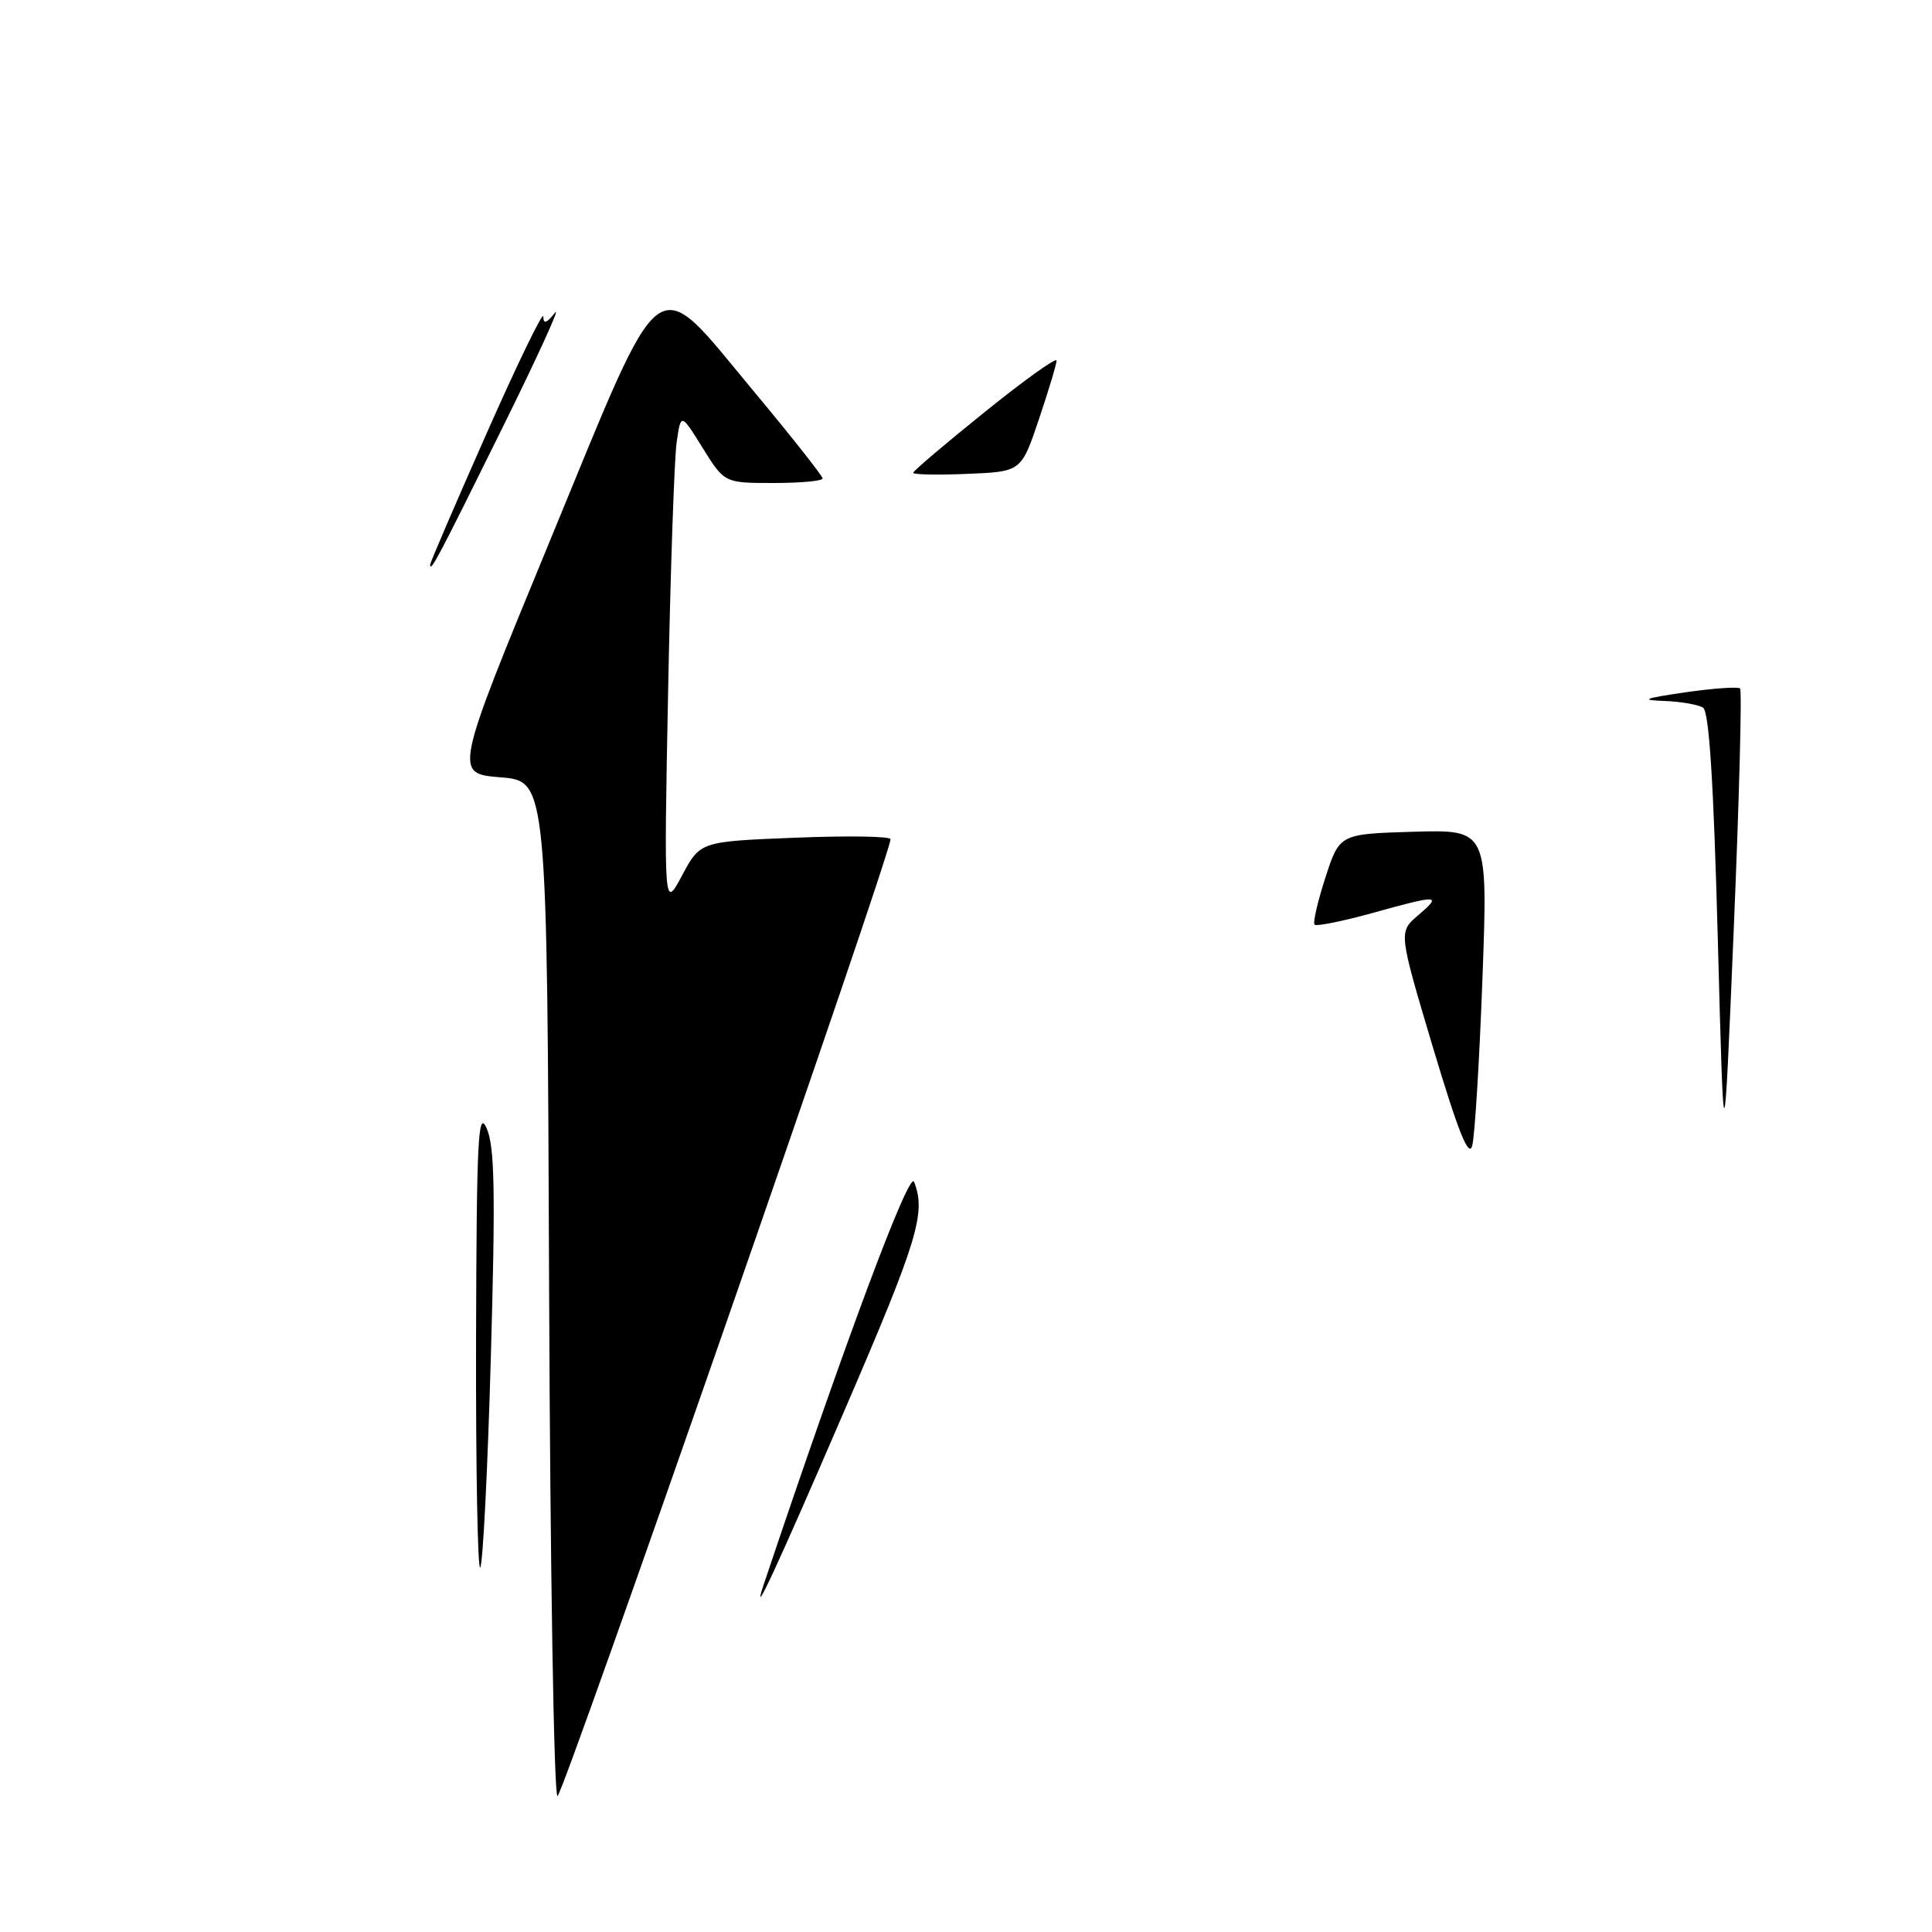 <?xml version="1.0" encoding="UTF-8" standalone="no"?>
<!DOCTYPE svg PUBLIC "-//W3C//DTD SVG 1.1//EN" "http://www.w3.org/Graphics/SVG/1.1/DTD/svg11.dtd" >
<svg xmlns="http://www.w3.org/2000/svg" xmlns:xlink="http://www.w3.org/1999/xlink" version="1.1" viewBox="0 0 256 256">
 <g >
 <path fill="currentColor"
d=" M 72.76 170.75 C 72.50 103.50 72.50 103.50 66.33 103.00 C 60.15 102.50 60.15 102.50 72.83 71.75 C 88.27 34.29 86.39 35.67 99.92 51.90 C 104.91 57.89 109.00 63.07 109.00 63.40 C 109.00 63.73 106.08 64.00 102.50 64.00 C 96.00 64.00 96.00 64.00 93.11 59.36 C 90.22 54.71 90.22 54.71 89.66 58.61 C 89.35 60.75 88.84 75.55 88.53 91.50 C 87.97 120.50 87.97 120.50 90.38 116.00 C 92.79 111.50 92.79 111.50 105.40 111.00 C 112.33 110.72 118.00 110.81 118.00 111.20 C 118.00 113.27 74.58 238.00 73.87 238.00 C 73.40 238.00 72.90 207.74 72.76 170.75 Z  M 101.18 210.00 C 112.06 177.58 120.49 155.01 121.12 156.60 C 122.73 160.72 121.64 164.30 111.86 186.98 C 103.04 207.45 99.42 215.27 101.18 210.00 Z  M 63.08 177.42 C 63.15 150.85 63.35 146.92 64.49 149.52 C 65.55 151.93 65.66 158.01 65.04 179.80 C 64.62 194.79 63.98 207.35 63.63 207.70 C 63.29 208.05 63.04 194.42 63.08 177.42 Z  M 189.88 138.81 C 185.31 123.50 185.31 123.50 187.90 121.29 C 191.12 118.54 190.70 118.52 181.81 120.99 C 177.86 122.08 174.44 122.77 174.19 122.52 C 173.94 122.28 174.59 119.47 175.62 116.29 C 177.50 110.50 177.50 110.50 187.33 110.21 C 197.16 109.93 197.16 109.93 196.43 129.70 C 196.03 140.58 195.42 150.52 195.08 151.80 C 194.63 153.49 193.23 150.00 189.88 138.81 Z  M 227.62 124.50 C 227.06 103.63 226.47 94.28 225.66 93.77 C 225.02 93.36 222.70 92.96 220.50 92.88 C 217.27 92.76 217.82 92.54 223.29 91.74 C 227.03 91.20 230.30 90.97 230.57 91.23 C 230.83 91.50 230.46 105.84 229.73 123.11 C 228.42 154.50 228.42 154.50 227.62 124.50 Z  M 57.00 74.82 C 57.00 74.54 60.37 66.70 64.49 57.40 C 68.60 48.11 71.98 41.15 71.99 41.94 C 72.00 42.98 72.42 42.85 73.54 41.44 C 74.38 40.37 71.18 47.38 66.42 57.00 C 58.07 73.90 57.00 75.93 57.00 74.82 Z  M 121.00 62.65 C 121.00 62.41 125.28 58.78 130.50 54.58 C 135.72 50.37 140.00 47.31 140.00 47.77 C 140.00 48.23 138.95 51.74 137.66 55.56 C 135.32 62.50 135.32 62.50 128.16 62.79 C 124.22 62.96 121.00 62.89 121.00 62.65 Z "/>
</g>
</svg>
